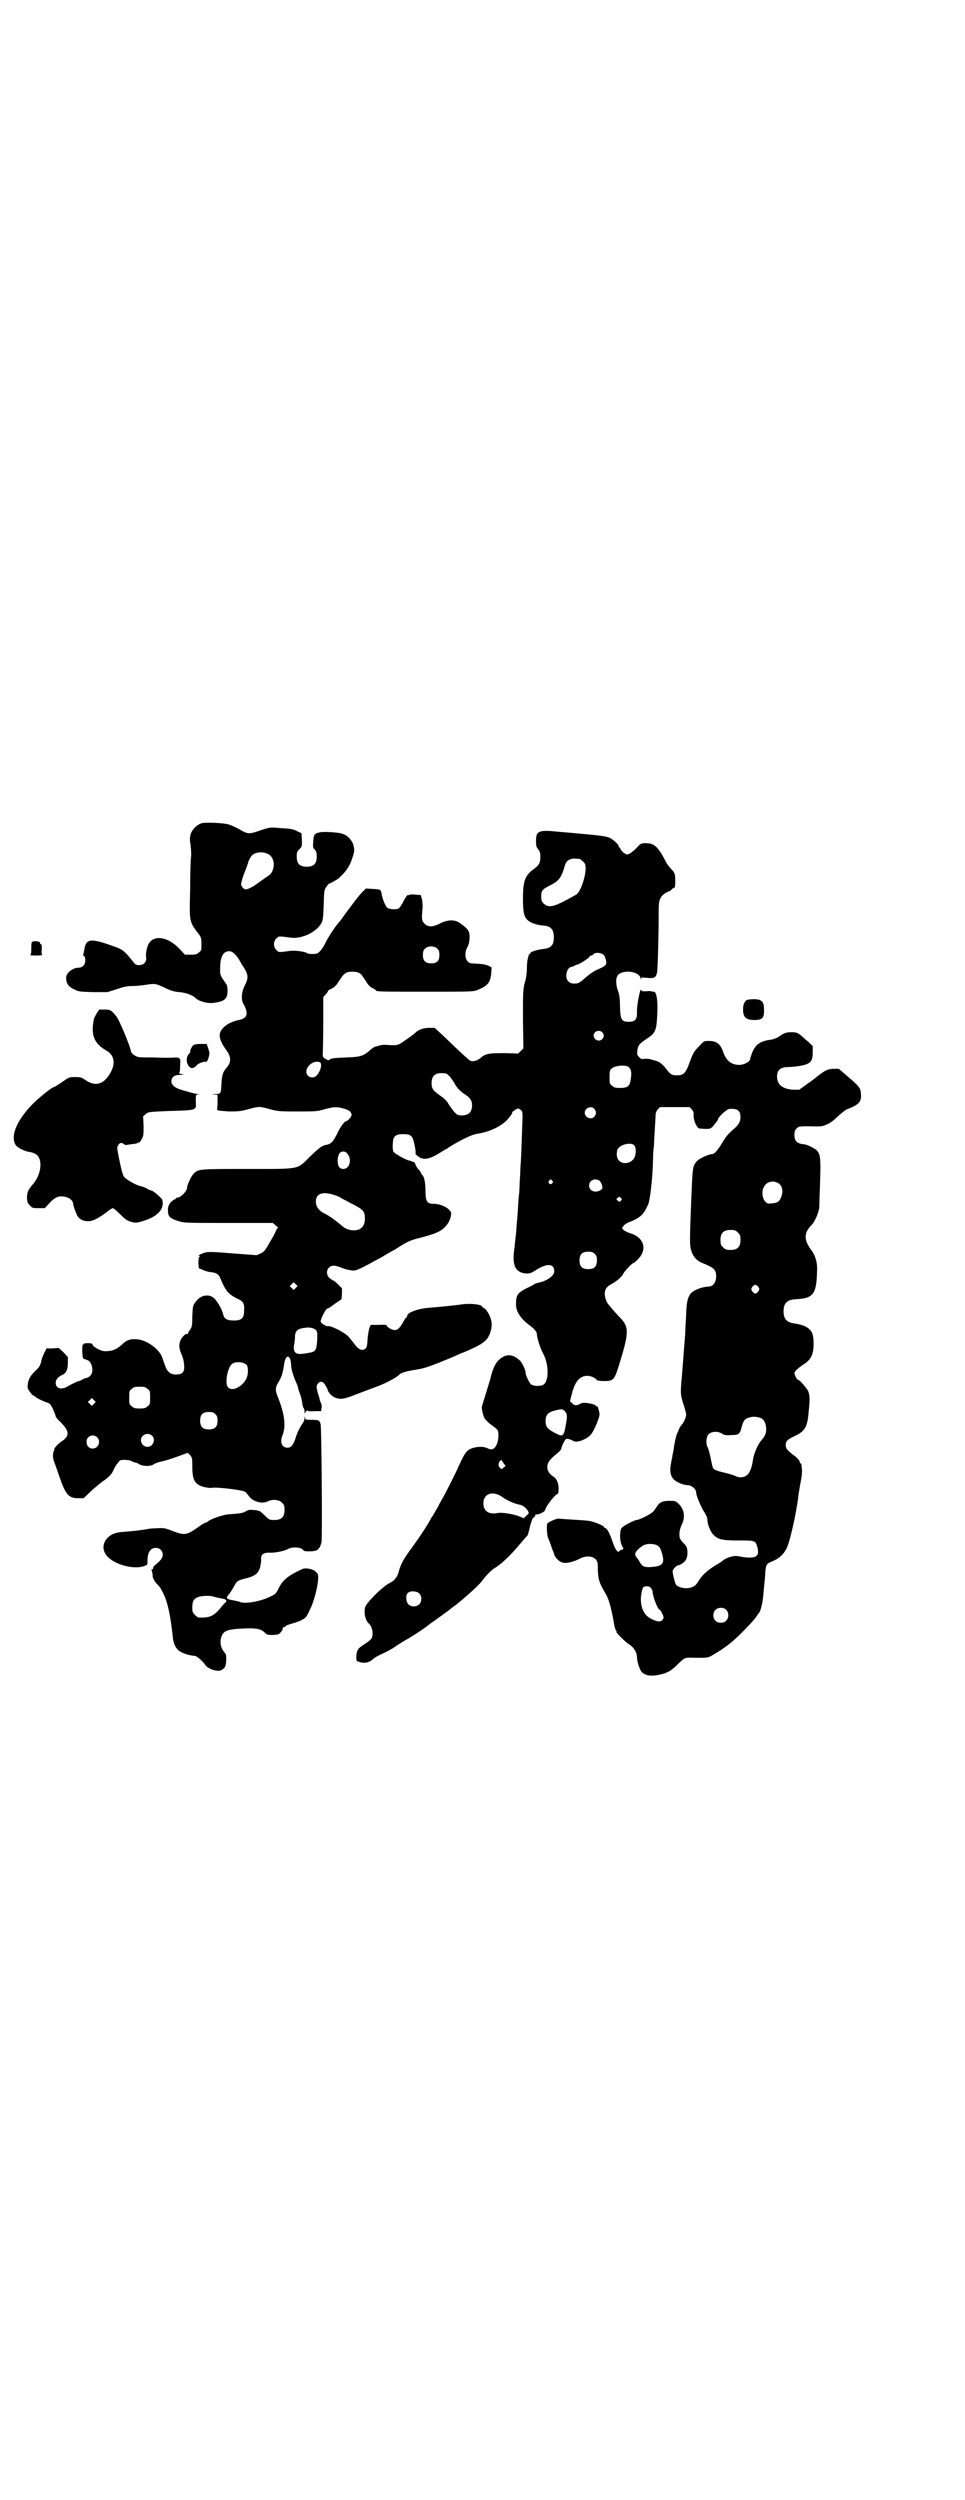 <?xml version="1.0" standalone="no"?>
<!DOCTYPE svg PUBLIC "-//W3C//DTD SVG 20010904//EN"
 "http://www.w3.org/TR/2001/REC-SVG-20010904/DTD/svg10.dtd">
<svg version="1.0" xmlns="http://www.w3.org/2000/svg"
 width="1109pt" height="2870pt" viewBox="0 0 1109 2870"
 preserveAspectRatio="xMidYMid meet">
<g transform="translate(0,2870) scale(0.5,-0.5)"
fill="#000000" stroke="none">
<path d="M464 3850 c-11 -3 -23 -15 -26 -26 -2 -8 -2 -13 0 -24 1 -9 2 -21 1
-29 -1 -8 -2 -42 -2 -76 -2 -73 -2 -71 20 -100 5 -7 6 -9 6 -23 0 -13 0 -15
-6 -19 -4 -4 -7 -5 -19 -5 l-13 0 -13 14 c-25 26 -56 32 -69 13 -5 -7 -9 -25
-7 -34 1 -10 -6 -17 -16 -17 -7 0 -9 1 -15 9 -20 25 -23 27 -46 35 -50 18 -61
17 -65 -7 -1 -6 -2 -12 -3 -13 0 -1 0 -2 2 -3 2 -1 3 -4 3 -10 0 -10 -6 -17
-16 -17 -13 0 -28 -12 -28 -23 0 -13 5 -20 17 -26 12 -6 13 -6 45 -7 l33 0 22
7 c17 6 25 7 35 7 7 0 21 1 32 3 22 3 21 3 45 -8 12 -6 20 -8 31 -9 15 -1 31
-7 38 -14 7 -7 26 -12 38 -11 28 3 35 9 35 28 0 8 -1 14 -4 17 -14 20 -13 19
-13 35 0 26 7 39 21 39 7 0 16 -8 24 -22 2 -4 7 -12 11 -18 9 -15 9 -23 0 -40
-7 -14 -8 -31 -3 -40 13 -23 10 -34 -10 -38 -25 -5 -44 -20 -44 -35 0 -10 5
-20 15 -34 11 -15 12 -27 2 -39 -10 -11 -12 -19 -13 -38 -1 -23 -1 -24 -15
-24 -10 -1 -10 -1 -2 -1 l8 -1 0 -17 c0 -9 -1 -17 -1 -18 -1 0 -1 0 1 0 1 1 2
0 2 -1 0 0 11 -1 24 -2 20 0 26 0 44 5 26 7 26 7 51 0 19 -5 24 -5 63 -5 40 0
45 0 62 5 22 6 27 6 43 2 13 -4 18 -7 19 -14 1 -4 -8 -15 -12 -15 -4 0 -15
-15 -22 -31 -9 -17 -13 -22 -26 -24 -8 -2 -14 -6 -36 -27 -30 -30 -20 -28
-144 -28 -110 0 -113 0 -123 -11 -6 -6 -15 -26 -15 -32 0 -8 -15 -23 -23 -23
-1 0 -3 -1 -3 -2 0 -1 -1 -2 -3 -2 -1 0 -5 -3 -9 -7 -5 -7 -6 -10 -6 -18 0
-14 4 -18 22 -24 15 -5 15 -5 117 -5 l102 0 7 -6 c4 -3 6 -6 5 -6 -2 0 -3 -1
-3 -2 0 -1 -4 -9 -8 -17 -5 -8 -11 -19 -14 -24 -5 -8 -8 -12 -15 -15 l-9 -4
-54 4 c-47 4 -57 4 -65 2 -10 -3 -18 -8 -13 -8 3 0 3 0 0 -2 -1 -1 -2 -5 -2
-14 l1 -12 10 -4 c6 -3 14 -5 19 -5 10 -1 17 -5 20 -13 12 -29 18 -37 38 -47
16 -7 18 -12 17 -29 0 -17 -6 -22 -24 -22 -15 0 -22 4 -24 14 -3 13 -15 33
-23 39 -13 9 -31 4 -41 -11 -6 -8 -6 -10 -7 -33 0 -21 -1 -24 -5 -30 -3 -4 -5
-7 -5 -9 0 -1 -1 -2 -2 -1 -3 2 -12 -7 -15 -14 -4 -10 -4 -19 2 -32 3 -7 6
-17 6 -24 2 -17 -3 -23 -19 -23 -12 0 -20 6 -25 22 -2 5 -5 13 -6 17 -7 20
-37 41 -59 42 -14 1 -22 -2 -29 -8 -14 -13 -21 -17 -34 -19 -11 -1 -14 -1 -25
4 -7 4 -12 7 -13 10 -1 3 -3 4 -11 4 -7 0 -10 -1 -10 -2 0 -2 0 -2 -2 -1 0 2
-1 -5 -1 -15 1 -14 1 -17 4 -18 2 -1 6 -2 8 -3 10 -3 15 -25 8 -34 -2 -3 -6
-6 -11 -7 -4 -1 -9 -3 -11 -5 -2 -1 -5 -2 -6 -2 -3 -1 -15 -6 -25 -12 -15 -9
-28 -5 -28 8 0 8 6 14 15 18 9 4 13 12 13 28 l0 13 -10 11 -11 10 -14 -1 -14
0 -6 -12 c-3 -6 -6 -15 -7 -21 -2 -7 -5 -11 -11 -17 -12 -11 -17 -19 -19 -31
-1 -9 -1 -11 4 -18 4 -5 7 -9 8 -9 1 0 3 -1 4 -2 5 -5 19 -11 27 -14 7 -2 9
-3 15 -16 3 -7 6 -14 6 -16 0 -1 4 -7 10 -12 22 -22 23 -33 3 -46 -8 -5 -19
-18 -16 -18 1 0 0 -1 -1 -3 -3 -4 -3 -17 0 -24 2 -6 5 -13 13 -37 14 -40 21
-48 43 -48 l12 0 16 15 c8 8 21 18 27 23 14 9 22 17 26 27 1 3 5 10 9 15 6 8
6 8 17 8 5 0 13 -1 16 -3 3 -2 7 -3 8 -3 2 0 6 -2 9 -4 9 -5 25 -5 32 -1 4 3
12 6 22 8 11 2 55 18 56 19 0 1 3 -1 6 -4 6 -7 6 -8 6 -26 0 -32 5 -42 26 -48
9 -2 15 -3 20 -2 9 2 69 -5 75 -9 2 -1 6 -6 9 -10 9 -13 31 -19 44 -12 10 5
25 4 32 -3 5 -5 6 -7 6 -17 0 -16 -7 -23 -23 -23 -11 0 -12 0 -22 10 -6 6 -12
11 -14 11 -2 0 -4 1 -4 1 0 0 -4 1 -10 1 -7 1 -11 0 -16 -3 -6 -4 -12 -5 -40
-7 -13 -1 -42 -11 -48 -17 -1 -1 -3 -2 -4 -2 -2 0 -9 -4 -17 -10 -27 -19 -31
-20 -60 -9 -18 7 -20 7 -36 6 -9 0 -19 -1 -22 -2 -17 -3 -37 -5 -52 -6 -13 -1
-19 -2 -28 -6 -22 -12 -27 -35 -10 -52 18 -18 59 -29 83 -21 8 3 8 3 8 12 0
20 7 30 19 30 15 0 22 -17 10 -29 -3 -3 -8 -8 -11 -10 -3 -2 -5 -5 -5 -7 0 -3
-1 -4 -2 -3 -2 1 -2 0 -1 -4 1 -3 2 -9 2 -13 1 -5 4 -10 8 -15 9 -9 10 -11 16
-23 10 -19 17 -52 22 -99 1 -14 5 -24 11 -30 7 -8 25 -14 40 -15 4 0 17 -11
24 -21 7 -10 30 -17 38 -11 8 5 9 8 10 22 0 12 0 14 -5 19 -7 9 -10 21 -7 32
5 17 12 20 54 22 28 1 38 -1 47 -10 5 -5 7 -5 19 -5 11 1 13 1 17 6 3 3 5 7 5
9 0 2 1 3 3 3 1 0 4 1 4 3 1 1 7 3 13 5 13 3 27 9 32 14 4 4 5 7 14 26 7 17
14 45 15 59 1 14 0 15 -5 20 -7 7 -24 10 -32 6 -34 -16 -45 -25 -55 -47 -5 -9
-7 -11 -18 -16 -24 -12 -62 -18 -72 -11 -1 0 -6 1 -10 2 -18 3 -21 5 -14 13 3
3 8 11 12 18 8 15 8 15 32 21 18 5 25 11 29 25 1 6 3 14 2 18 0 11 5 15 19 15
13 -1 35 4 42 8 10 6 31 5 36 -2 2 -3 5 -3 17 -3 13 1 15 2 19 7 3 3 5 10 6
14 2 12 0 263 -2 270 -2 10 -4 11 -20 11 -15 0 -15 0 -16 6 0 4 0 4 -1 -2 0
-4 -2 -9 -5 -13 -6 -9 -12 -20 -16 -34 -5 -15 -10 -21 -18 -21 -13 0 -18 12
-12 28 9 20 5 49 -9 85 -8 19 -8 25 1 39 6 10 9 19 12 39 3 24 15 24 16 0 0
-10 5 -26 12 -42 2 -4 4 -9 4 -11 0 -2 2 -8 4 -13 4 -11 4 -12 6 -25 1 -4 2
-9 3 -9 1 -1 2 -5 2 -9 0 -4 1 -5 1 -3 1 5 6 8 8 5 0 0 7 -1 15 0 l14 0 1 7
c1 4 0 9 -1 11 -1 2 -3 6 -3 8 0 1 -2 9 -5 17 -3 14 -3 15 0 19 5 8 13 7 18
-3 3 -4 5 -9 5 -10 1 -6 10 -15 17 -18 11 -4 18 -4 37 3 26 10 34 13 61 23 21
8 45 21 50 27 3 4 18 8 37 11 20 3 30 6 90 31 8 4 17 8 21 9 45 19 55 27 61
46 5 15 4 27 -3 41 -4 7 -8 13 -11 14 -3 2 -5 3 -5 4 0 5 -28 8 -47 5 -12 -2
-64 -7 -78 -8 -23 -2 -47 -11 -47 -18 0 -2 -1 -3 -1 -3 -1 0 -5 -5 -8 -11 -8
-14 -13 -19 -19 -19 -7 0 -17 6 -19 10 0 2 -4 3 -19 2 l-18 0 -3 -7 c-1 -3 -3
-14 -4 -23 -1 -21 -2 -22 -7 -26 -7 -4 -16 1 -24 13 -4 5 -10 13 -14 17 -9 9
-40 25 -46 23 -4 -1 -17 7 -17 11 0 6 13 31 15 29 1 0 8 4 17 11 l16 11 1 13
0 12 -9 9 c-5 5 -10 9 -11 9 -1 0 -4 2 -8 5 -12 10 -6 29 9 29 4 0 11 -2 16
-4 10 -4 13 -5 26 -7 7 -1 11 0 36 13 15 8 31 17 35 19 8 5 16 10 28 16 3 2 9
6 14 9 14 9 26 14 44 18 34 9 46 14 56 24 9 9 14 19 15 31 1 10 -21 23 -40 23
-15 0 -19 5 -19 29 0 19 -3 33 -7 37 -2 1 -3 3 -3 4 0 1 -3 6 -7 10 -4 5 -6 9
-6 10 1 2 -5 8 -7 7 -1 -1 -2 0 -2 0 0 1 -2 2 -4 2 -8 1 -35 16 -38 21 -1 3
-2 10 -1 18 0 17 6 22 24 22 18 0 22 -4 26 -26 2 -9 3 -17 2 -18 -1 -1 2 -4 6
-7 10 -9 25 -7 45 5 8 5 16 10 18 11 2 0 5 3 8 5 28 17 52 29 66 31 25 4 48
14 64 28 9 9 18 21 15 21 -1 0 2 2 6 5 8 5 8 5 13 1 5 -3 5 -5 5 -18 -1 -29
-3 -91 -4 -104 -1 -7 -1 -24 -2 -37 -1 -13 -1 -29 -2 -35 -1 -6 -2 -24 -3 -41
-1 -16 -3 -33 -3 -37 0 -4 -1 -14 -2 -22 -1 -8 -2 -17 -2 -20 -7 -41 0 -59 25
-62 9 0 11 0 21 6 27 18 45 18 45 -1 0 -10 -16 -22 -36 -26 -4 -1 -8 -2 -9 -3
-1 -1 -10 -6 -19 -10 -21 -11 -24 -16 -24 -37 0 -16 10 -32 30 -47 12 -9 18
-16 18 -21 0 -8 8 -34 15 -46 13 -25 13 -64 -1 -71 -6 -3 -21 -3 -27 1 -4 3
-13 21 -13 28 0 6 -9 24 -14 28 -17 15 -32 15 -48 0 -8 -8 -14 -21 -19 -43 -2
-7 -18 -59 -19 -62 -2 -4 2 -22 6 -29 3 -4 10 -11 16 -15 7 -5 13 -10 14 -12
3 -7 2 -24 -3 -34 -5 -10 -11 -12 -21 -7 -8 4 -22 4 -34 0 -13 -4 -18 -11 -31
-40 -8 -18 -31 -64 -40 -79 -4 -7 -7 -13 -7 -13 0 -1 -8 -14 -15 -26 -2 -2 -4
-7 -6 -10 -6 -11 -25 -40 -45 -67 -15 -21 -19 -29 -24 -43 -2 -9 -5 -16 -6
-17 -1 -1 -2 -3 -4 -5 -1 -3 -7 -7 -13 -10 -16 -8 -54 -46 -56 -56 -3 -13 1
-30 9 -37 8 -7 11 -25 6 -34 -1 -2 -8 -8 -16 -13 -16 -10 -18 -14 -19 -28 0
-11 0 -11 7 -13 13 -4 24 -1 33 8 2 2 11 7 20 11 9 4 22 11 29 16 7 5 20 13
29 18 16 9 44 28 48 32 1 1 8 6 14 10 18 13 36 26 37 27 1 1 3 3 5 4 17 12 59
49 66 59 12 16 23 27 34 33 14 10 28 23 44 41 19 22 24 28 26 30 2 1 3 6 4 9
1 4 3 11 4 17 2 5 4 11 4 12 0 1 2 4 5 6 2 2 3 4 3 5 -1 2 -1 2 1 1 3 -2 20 5
21 10 3 11 24 37 29 37 1 0 2 5 2 11 0 13 -4 23 -11 28 -10 6 -15 14 -15 22 0
10 4 16 19 29 7 5 13 12 13 13 0 2 2 8 5 14 5 10 6 10 12 9 4 -1 8 -3 10 -4 7
-6 30 2 41 14 7 8 20 38 20 47 0 5 -5 22 -6 18 0 -1 -1 0 -3 2 -4 4 -28 8 -33
5 -11 -6 -15 -6 -21 0 l-5 5 4 15 c7 29 18 43 36 43 9 0 19 -5 22 -10 1 -1 8
-2 17 -2 20 0 23 3 32 31 25 80 26 92 4 115 -7 7 -15 16 -19 21 -4 5 -8 9 -8
10 -4 3 -8 16 -8 23 0 10 4 17 16 23 10 5 24 17 27 24 3 6 20 24 23 24 2 0 10
8 15 14 16 21 7 45 -21 54 -7 2 -15 6 -17 8 -4 4 -4 4 0 9 2 3 9 8 16 10 24
10 30 16 41 40 4 10 10 58 11 103 0 13 1 26 2 30 0 4 1 21 2 38 1 17 2 33 2
36 0 3 2 7 5 11 l5 5 34 0 34 0 5 -5 c4 -5 5 -8 4 -14 0 -11 7 -28 13 -30 2 0
9 -1 15 -1 11 0 12 0 20 10 4 5 8 10 8 11 0 6 21 25 27 25 18 1 25 -4 25 -19
0 -10 -4 -17 -14 -26 -15 -13 -20 -19 -28 -33 -11 -18 -18 -26 -24 -26 -7 0
-29 -10 -34 -16 -10 -11 -10 -12 -13 -85 -4 -98 -4 -110 0 -121 4 -13 12 -22
23 -27 30 -12 34 -16 34 -32 0 -13 -7 -23 -17 -23 -18 -1 -37 -9 -43 -18 -6
-10 -8 -18 -9 -49 -1 -15 -2 -34 -2 -41 -2 -22 -7 -94 -9 -111 -2 -29 -2 -30
7 -58 5 -17 5 -17 2 -26 -2 -5 -5 -11 -7 -13 -3 -3 -7 -9 -9 -16 -5 -9 -6 -15
-10 -36 0 -3 -1 -9 -2 -13 -1 -4 -2 -10 -2 -12 -1 -2 -2 -9 -3 -15 -3 -14 -1
-27 6 -34 6 -7 23 -14 33 -14 8 0 19 -9 19 -16 0 -8 11 -34 20 -48 4 -6 6 -12
6 -16 0 -10 7 -27 13 -33 11 -12 21 -14 58 -14 40 0 39 0 44 -16 5 -21 -3 -26
-34 -22 -4 1 -10 2 -12 2 -6 2 -25 -3 -32 -9 -3 -3 -13 -9 -20 -13 -16 -10
-30 -22 -38 -36 -3 -5 -8 -11 -12 -12 -12 -7 -36 -3 -40 6 -3 7 -7 25 -7 29 0
5 9 14 13 14 2 0 6 2 10 5 8 5 12 14 11 28 -1 9 -2 11 -10 19 -4 4 -8 10 -8
13 -1 11 0 16 4 26 10 20 7 37 -6 50 -7 7 -9 7 -21 7 -16 0 -23 -3 -29 -13 -2
-3 -6 -9 -9 -12 -6 -6 -32 -19 -38 -19 -4 0 -30 -13 -34 -18 -5 -6 -5 -29 0
-40 5 -10 5 -9 0 -10 -2 -1 -5 -2 -6 -4 -3 -4 -9 5 -14 19 -6 19 -13 33 -17
34 -2 1 -4 2 -4 3 0 3 -22 12 -34 14 -6 1 -24 2 -40 3 -16 1 -29 2 -30 2 -2 2
-24 -8 -26 -11 -2 -6 -1 -26 2 -34 2 -4 5 -12 7 -18 2 -6 4 -12 5 -13 0 -1 1
-2 1 -3 2 -10 12 -20 21 -22 8 -2 25 2 38 9 21 11 42 4 42 -14 0 -33 2 -39 19
-68 6 -11 11 -26 18 -65 1 -9 4 -17 5 -18 2 -1 2 -2 1 -2 -4 0 18 -22 28 -29
11 -6 19 -19 19 -29 0 -11 6 -29 11 -35 10 -10 26 -11 53 -3 10 4 14 6 26 17
18 18 20 19 32 19 40 -1 41 -1 54 7 12 7 26 16 37 25 15 11 51 48 60 60 3 5 7
10 7 10 3 2 8 20 9 30 1 5 2 18 3 29 1 11 3 27 3 36 2 18 3 19 18 25 14 6 24
15 31 29 8 16 22 80 27 119 0 5 3 19 5 32 3 13 4 26 3 31 0 4 -1 9 -1 11 -1 1
-1 2 -2 2 -1 0 -2 2 -2 4 0 2 -4 7 -10 12 -18 13 -22 18 -22 26 0 9 4 13 19
20 26 12 31 21 34 60 3 28 2 36 -2 45 -4 7 -19 25 -23 25 -2 0 -8 11 -8 15 0
4 6 10 22 21 16 10 22 23 22 46 0 24 -4 33 -20 41 -7 3 -16 5 -22 6 -19 2 -27
10 -27 28 0 19 8 27 29 28 40 2 47 12 48 67 1 16 -4 33 -12 44 -19 25 -19 41
0 60 7 7 16 29 17 39 0 6 1 33 2 61 2 65 1 68 -21 79 -5 3 -14 6 -19 6 -14 2
-19 8 -19 21 0 8 1 11 5 15 5 5 6 5 32 5 27 -1 28 0 39 5 7 3 16 10 21 15 8 8
23 20 26 20 0 0 6 2 12 5 14 7 19 14 18 27 -1 17 -2 18 -36 47 l-15 13 -14 0
c-13 -1 -18 -4 -35 -17 -3 -3 -14 -11 -24 -18 l-18 -13 -15 0 c-24 2 -36 12
-36 30 0 15 8 22 25 22 6 0 16 1 23 2 28 4 34 10 34 31 l0 15 -9 9 c-5 4 -12
10 -15 13 -9 8 -13 10 -23 10 -14 0 -18 -1 -32 -11 -5 -3 -12 -5 -16 -6 -26
-3 -37 -11 -45 -32 -2 -6 -4 -12 -4 -13 0 -6 -16 -14 -27 -13 -17 1 -28 10
-35 30 -6 18 -15 25 -33 25 -10 0 -11 0 -21 -11 -14 -14 -15 -17 -24 -41 -8
-22 -13 -27 -28 -27 -12 0 -15 2 -25 15 -8 11 -18 18 -26 19 -3 1 -7 2 -10 3
-3 1 -9 1 -13 1 -7 -1 -9 -1 -13 4 -5 5 -5 6 -4 16 2 11 4 14 20 25 23 15 24
19 26 64 1 29 -3 47 -9 45 -2 0 -4 0 -4 1 0 0 -5 1 -12 0 -10 0 -12 0 -12 3
-2 8 -10 -33 -10 -48 1 -20 -4 -25 -19 -25 -16 0 -19 4 -20 34 0 19 -1 28 -5
38 -5 15 -5 30 1 36 12 12 47 8 51 -7 1 -3 2 -4 2 -2 0 3 1 3 11 2 19 -2 22 0
25 11 2 8 4 92 4 146 0 23 4 32 20 40 6 2 10 5 10 6 0 1 2 2 4 3 4 1 4 3 4 17
0 14 -1 16 -5 22 -11 12 -13 14 -20 28 -15 28 -24 36 -42 36 -11 0 -12 0 -21
-10 -12 -12 -19 -16 -23 -16 -5 1 -15 10 -15 13 0 2 -1 3 -2 3 -1 0 -2 1 -2 3
0 4 -11 14 -20 19 -8 4 -24 6 -81 11 -9 1 -24 2 -34 3 -49 5 -55 3 -55 -21 0
-11 1 -14 5 -19 4 -5 5 -8 5 -17 0 -14 -3 -20 -16 -29 -19 -14 -24 -27 -24
-66 0 -31 2 -42 10 -50 7 -7 22 -12 36 -13 18 -1 25 -9 25 -27 0 -19 -7 -25
-25 -27 -12 -1 -30 -7 -29 -9 1 -1 0 -2 -1 -2 -2 0 -3 -3 -5 -12 -1 -3 -2 -13
-2 -22 0 -10 -2 -24 -5 -33 -4 -16 -4 -21 -4 -83 l1 -67 -6 -6 -6 -6 -31 1
c-35 0 -44 -1 -54 -10 -8 -7 -18 -10 -24 -8 -2 0 -16 13 -32 28 -16 15 -33 32
-40 38 l-11 10 -15 0 c-14 -1 -23 -5 -29 -11 -2 -2 -15 -12 -33 -24 -8 -5 -13
-6 -33 -4 -4 0 -11 0 -16 -1 -4 -2 -9 -3 -10 -3 -2 0 -6 -3 -11 -7 -17 -15
-23 -17 -58 -18 -26 -1 -32 -2 -35 -4 -3 -3 -4 -3 -8 -1 -9 5 -10 7 -9 15 0 5
1 36 1 69 l0 60 6 6 c3 3 5 7 5 8 0 1 4 3 8 5 5 2 10 7 13 11 3 5 7 11 10 15
7 10 12 13 25 13 13 0 19 -3 25 -13 3 -4 7 -10 10 -15 3 -4 8 -9 12 -10 4 -2
7 -4 7 -5 0 -3 16 -3 118 -3 107 0 107 0 118 5 21 9 27 16 29 37 l1 14 -8 4
c-8 3 -15 4 -37 5 -14 0 -20 19 -11 37 6 10 7 29 3 37 -3 5 -6 9 -19 18 -12 9
-28 9 -46 0 -17 -9 -28 -9 -36 -1 -7 7 -7 10 -5 34 1 7 0 16 -1 22 l-3 10 -13
1 c-7 1 -13 0 -14 -1 -1 -1 -2 -1 -2 0 0 3 -8 -8 -13 -19 -3 -5 -7 -11 -9 -12
-6 -3 -21 -2 -26 2 -4 3 -12 22 -13 33 -2 9 -3 9 -20 10 l-16 1 -8 -8 c-8 -8
-20 -24 -40 -51 -4 -5 -8 -12 -10 -14 -12 -13 -27 -36 -34 -50 -9 -18 -17 -27
-24 -27 -9 -1 -18 0 -20 2 -4 3 -26 6 -36 5 -30 -4 -28 -4 -34 2 -7 7 -7 19 0
26 6 6 4 6 34 2 25 -3 59 13 70 34 3 5 4 13 5 41 1 34 1 35 7 43 3 4 5 7 5 6
0 -1 15 7 22 12 8 7 17 17 20 22 2 3 4 6 4 7 3 2 12 29 12 34 1 18 -11 35 -28
40 -9 3 -42 5 -50 3 -13 -2 -15 -5 -16 -21 -1 -13 -1 -15 4 -19 3 -4 4 -7 4
-16 0 -16 -7 -23 -23 -23 -16 0 -23 7 -23 23 0 10 1 12 6 17 6 6 6 6 6 21 l-1
16 -9 4 c-11 6 -14 6 -43 8 -22 2 -22 1 -44 -6 -25 -9 -28 -8 -47 3 -7 4 -18
9 -24 11 -14 4 -53 5 -62 3z m150 -70 c12 -4 18 -20 14 -34 -3 -11 -6 -14 -19
-22 -5 -4 -14 -10 -18 -13 -9 -7 -23 -14 -27 -13 -5 1 -10 8 -10 12 0 2 3 13
7 24 4 10 9 23 10 28 5 12 10 18 20 20 9 2 15 1 23 -2z m718 -12 c1 0 5 -3 8
-6 5 -5 6 -7 6 -16 0 -19 -11 -51 -20 -59 -1 -1 -14 -8 -27 -15 -29 -15 -39
-16 -49 -7 -5 5 -6 7 -6 17 0 13 2 16 22 26 18 9 24 17 31 40 3 12 7 17 14 19
4 2 8 2 21 1z m-326 -207 c3 -3 4 -7 4 -14 0 -13 -6 -19 -19 -19 -13 0 -19 6
-19 19 0 7 1 11 4 14 7 8 23 8 30 0z m382 -14 c2 -2 4 -8 5 -13 2 -9 -1 -12
-17 -19 -11 -4 -23 -13 -35 -24 -6 -5 -12 -9 -15 -9 -11 -1 -15 0 -20 5 -9 9
-3 33 8 33 2 0 4 1 5 2 1 1 4 2 7 3 6 1 26 14 29 18 0 2 2 3 4 3 1 0 4 1 5 3
4 5 18 4 24 -2z m-4 -177 c5 -5 5 -11 0 -16 -10 -10 -27 5 -16 16 4 4 12 4 16
0z m-649 -69 c7 -3 1 -24 -9 -32 -4 -4 -13 -4 -18 1 -13 13 9 38 27 31z m711
-12 c5 -7 6 -11 4 -25 -2 -18 -7 -22 -25 -22 -11 0 -14 1 -18 5 -6 4 -6 6 -6
20 0 13 1 16 4 19 8 8 36 10 41 3z m-413 -20 c4 -4 8 -11 11 -15 5 -11 14 -20
25 -27 12 -8 16 -14 16 -25 0 -15 -8 -23 -23 -23 -10 0 -11 1 -18 8 -4 5 -10
13 -13 18 -3 6 -10 13 -16 17 -20 14 -23 18 -23 31 0 16 7 23 23 23 11 0 12
-1 18 -7z m333 -75 c5 -6 5 -12 0 -18 -7 -8 -22 -2 -22 9 0 11 15 17 22 9z
m92 -84 c5 -6 4 -23 -1 -30 -8 -12 -26 -14 -34 -5 -6 5 -7 19 -3 27 7 11 31
16 38 8z m-658 -21 c9 -13 3 -33 -11 -33 -9 0 -13 7 -13 20 1 14 5 20 13 20 5
0 7 -2 11 -7z m469 -60 c3 -3 3 -3 0 -6 -4 -5 -11 1 -7 6 4 4 4 4 7 0z m109 0
c2 -2 5 -7 6 -11 1 -7 1 -7 -4 -11 -13 -7 -26 -1 -26 11 0 12 14 18 24 11z
m415 -9 c6 -7 7 -18 2 -30 -4 -9 -8 -12 -21 -13 -8 -1 -10 -1 -15 4 -7 7 -9
24 -3 34 7 14 26 16 37 5z m-1024 -24 c6 -2 13 -5 14 -6 1 -1 11 -6 22 -12 26
-13 31 -17 33 -27 2 -11 0 -24 -6 -29 -9 -10 -30 -9 -43 1 -19 16 -33 26 -42
30 -14 7 -21 16 -21 28 0 19 16 24 43 15z m658 -7 c3 -3 3 -3 0 -6 -3 -3 -3
-3 -7 0 -4 4 -4 4 -1 6 5 4 5 4 8 0z m269 -79 c5 -5 6 -7 6 -17 0 -16 -7 -23
-23 -23 -10 0 -12 1 -17 6 -5 5 -6 7 -6 17 0 16 7 23 23 23 10 0 12 -1 17 -6z
m-329 -49 c4 -4 5 -7 5 -15 0 -14 -6 -20 -20 -20 -14 0 -20 6 -20 20 0 14 6
20 20 20 8 0 11 -1 15 -5z m-687 -78 l-5 -5 -4 4 -5 5 4 4 5 5 4 -4 5 -5 -4
-4z m1063 2 c3 -5 3 -5 0 -10 -2 -3 -5 -5 -7 -5 -2 0 -5 2 -7 5 -3 5 -3 5 0
10 2 3 5 5 7 5 2 0 5 -2 7 -5z m-1021 -96 c7 -4 8 -6 7 -27 -2 -24 -3 -26 -24
-29 -25 -5 -32 0 -29 20 1 4 2 12 2 17 0 16 7 20 29 22 5 0 11 -1 15 -3z
m-155 -83 c4 -6 4 -22 -1 -32 -10 -19 -33 -30 -42 -19 -8 8 -1 45 9 53 8 7 27
5 34 -2z m-228 -55 c6 -4 6 -6 6 -20 0 -14 0 -16 -6 -20 -4 -4 -7 -5 -18 -5
-11 0 -14 1 -18 5 -6 4 -6 6 -6 20 0 14 0 16 6 20 4 4 7 5 18 5 11 0 14 -1 18
-5z m-123 -34 l-5 -5 -4 4 -5 5 4 4 5 5 4 -4 5 -5 -4 -4z m1081 -16 c6 -6 7
-10 5 -24 -6 -36 -7 -37 -25 -28 -19 10 -23 15 -23 28 0 14 5 20 20 24 15 4
19 4 23 0z m-802 -8 c4 -4 5 -7 5 -15 0 -14 -6 -20 -20 -20 -14 0 -20 6 -20
20 0 14 6 20 20 20 8 0 11 -1 15 -5z m1254 -9 c7 -3 12 -13 12 -25 0 -11 -3
-17 -11 -26 -8 -9 -17 -30 -19 -43 -3 -21 -8 -34 -17 -39 -7 -4 -16 -4 -24 0
-3 2 -15 5 -26 8 -22 5 -25 7 -27 16 -5 24 -8 38 -11 43 -4 7 -3 24 3 29 7 7
22 7 31 1 4 -3 9 -4 21 -3 17 0 19 2 23 16 5 19 8 22 21 25 7 2 15 1 24 -2z
m-1400 -40 c10 -9 3 -26 -10 -26 -13 0 -20 16 -11 25 6 6 15 6 21 1z m-126 -4
c10 -9 3 -26 -10 -26 -8 0 -14 6 -14 15 -1 13 15 20 24 11z m934 -59 l5 -7 -5
-4 c-4 -4 -4 -4 -8 0 -4 4 -4 9 -1 14 4 5 4 5 9 -3z m-3 -78 c11 -8 29 -16 41
-18 8 -2 14 -7 19 -15 2 -5 2 -5 -4 -10 l-6 -6 -10 4 c-14 6 -42 10 -50 8 -20
-4 -33 4 -33 22 0 23 22 30 43 15z m356 -111 c6 -3 8 -7 12 -20 6 -22 1 -28
-25 -30 -17 -1 -21 1 -28 14 -3 5 -7 9 -7 10 -1 0 -2 3 -2 6 0 6 15 20 25 22
6 2 20 1 25 -2z m-14 -98 c2 -3 4 -6 4 -9 0 -10 12 -41 16 -41 1 0 4 -4 6 -9
4 -8 4 -9 1 -14 -5 -6 -13 -5 -28 3 -17 9 -25 31 -21 56 1 6 3 13 4 15 4 4 14
4 18 -1z m-533 -12 c7 -6 7 -19 1 -25 -6 -7 -19 -7 -25 -1 -6 6 -7 21 -2 26 5
6 20 5 26 0z m-472 -8 c3 -1 11 -3 18 -4 9 -2 11 -3 11 -6 0 -3 -1 -4 -1 -3
-1 0 -7 -6 -13 -14 -15 -18 -25 -22 -49 -21 -2 0 -6 3 -9 6 -5 5 -6 7 -6 17 0
14 3 20 13 24 7 3 28 4 36 1z m1178 -30 c6 -6 7 -17 1 -24 -4 -7 -18 -8 -25
-2 -7 6 -7 19 -1 25 6 7 19 7 25 1z"/>
<path d="M73 3576 c-1 -1 -1 -8 -1 -15 0 -10 -1 -13 -3 -14 -2 0 4 -1 13 -1 9
0 16 1 15 1 -1 1 -2 6 -1 13 0 8 0 12 -2 12 -1 0 -2 1 -2 3 1 4 -17 6 -19 1z"/>
<path d="M1715 3443 c-4 -4 -7 -10 -7 -18 -1 -20 6 -27 26 -27 19 0 23 5 22
26 0 12 -3 17 -10 20 -6 3 -28 2 -31 -1z"/>
<path d="M222 3413 c-3 -6 -6 -11 -6 -12 0 -1 -1 -3 -1 -5 -6 -34 2 -52 29
-68 17 -9 22 -27 12 -47 -15 -30 -35 -37 -58 -22 -10 7 -12 8 -25 8 -14 0 -14
0 -31 -12 -9 -6 -17 -11 -18 -11 -4 0 -33 -23 -48 -38 -37 -37 -53 -75 -40
-95 5 -7 22 -15 32 -16 7 -1 14 -4 18 -8 13 -14 7 -48 -12 -68 -10 -12 -12
-17 -12 -31 1 -9 2 -11 7 -16 5 -6 7 -6 20 -6 l14 0 11 12 c13 14 22 17 36 14
10 -2 18 -9 18 -16 1 -5 1 -5 3 -11 1 -2 2 -7 4 -10 4 -13 14 -19 28 -19 10 0
22 6 41 20 7 6 14 10 15 10 2 0 9 -6 17 -14 10 -10 15 -14 24 -17 12 -4 17 -3
39 5 26 10 39 26 34 45 -1 4 -21 21 -24 21 -1 0 -6 2 -10 4 -4 3 -12 6 -18 7
-12 4 -28 13 -35 20 -4 4 -7 16 -15 56 -2 12 -2 14 1 18 4 6 7 6 13 2 3 -2 5
-3 5 -2 1 0 6 1 13 2 6 0 13 2 14 3 1 1 3 1 3 1 1 -1 3 3 6 8 4 7 4 11 4 30
l-1 22 6 5 c6 5 6 5 52 7 67 2 64 1 63 22 0 14 0 15 4 16 5 0 5 0 1 1 -5 0
-31 7 -45 12 -10 4 -16 10 -16 17 0 10 7 15 20 15 11 1 11 1 3 2 -4 1 -7 2 -6
2 2 0 3 6 3 17 1 9 0 16 0 16 -1 -1 -2 0 -2 1 0 1 -4 2 -10 2 -6 -1 -28 -1
-48 0 -36 0 -37 0 -45 5 -5 3 -8 7 -8 9 -1 10 -27 73 -34 81 -12 14 -13 15
-27 15 l-12 0 -6 -9z"/>
<path d="M444 3340 c-4 -4 -8 -14 -7 -16 1 -1 0 -2 -1 -2 -1 0 -3 -3 -5 -7 -4
-8 -1 -21 6 -26 5 -3 10 -1 16 6 3 4 20 9 21 7 1 -1 3 3 5 8 3 11 3 11 0 22
l-4 11 -14 0 c-9 0 -14 -1 -17 -3z"/>
</g>
</svg>
